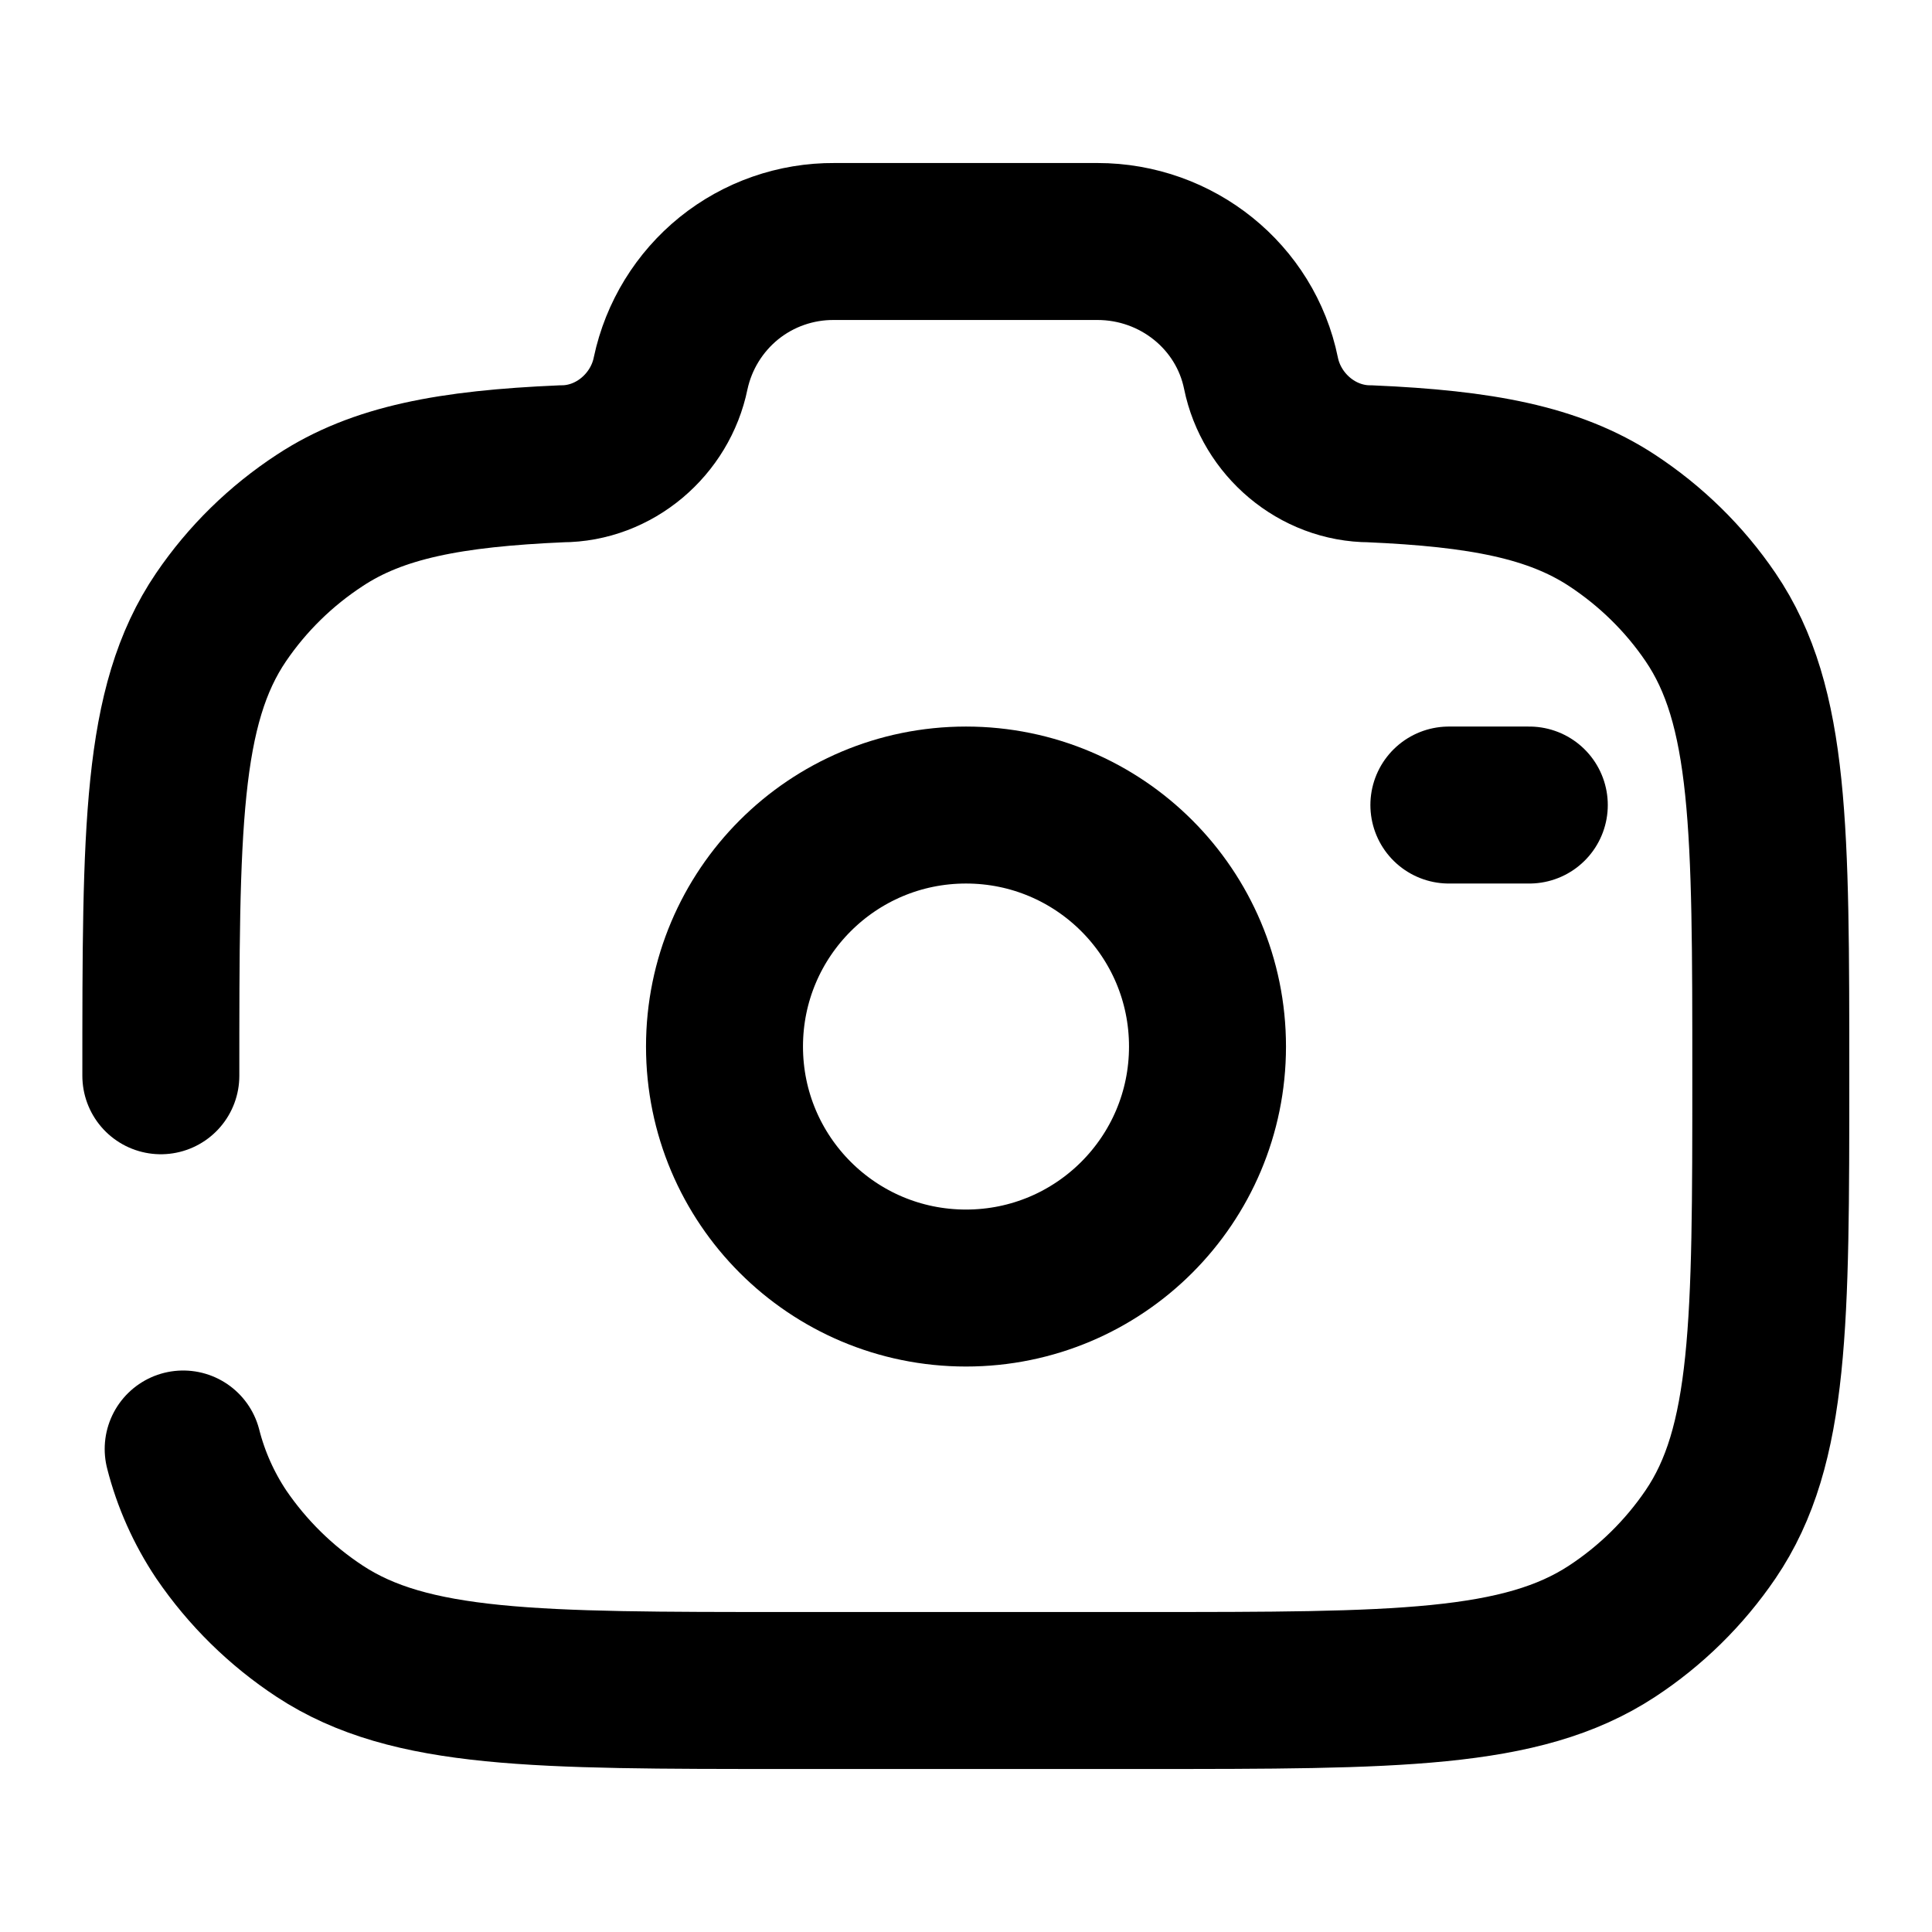 <svg width="16" height="16" viewBox="0 0 16 16" fill="none" xmlns="http://www.w3.org/2000/svg">
    <path
        d="M8 10.667C9.105 10.667 10 9.772 10 8.667C10 7.562 9.105 6.667 8 6.667C6.895 6.667 6 7.562 6 8.667C6 9.772 6.895 10.667 8 10.667Z"
        stroke="currentColor" stroke-width="1.3" />
    <path
        d="M1.332 8.909C1.332 6.866 1.332 5.845 1.831 5.111C2.048 4.792 2.326 4.52 2.649 4.309C3.129 3.993 3.73 3.881 4.651 3.841C5.09 3.841 5.468 3.514 5.554 3.091C5.62 2.781 5.791 2.503 6.037 2.304C6.284 2.105 6.592 1.998 6.909 2H9.088C9.747 2 10.314 2.457 10.443 3.091C10.529 3.514 10.907 3.841 11.347 3.841C12.267 3.881 12.868 3.994 13.349 4.309C13.672 4.521 13.95 4.793 14.166 5.111C14.665 5.845 14.665 6.866 14.665 8.909C14.665 10.952 14.665 11.973 14.166 12.707C13.949 13.026 13.671 13.299 13.349 13.51C12.601 14 11.561 14 9.48 14H6.517C4.437 14 3.396 14 2.649 13.51C2.326 13.298 2.049 13.025 1.832 12.707C1.688 12.491 1.581 12.252 1.517 12M12.665 6.667H11.999"
        stroke="currentColor" stroke-width="1.3" stroke-linecap="round" />
</svg>
    